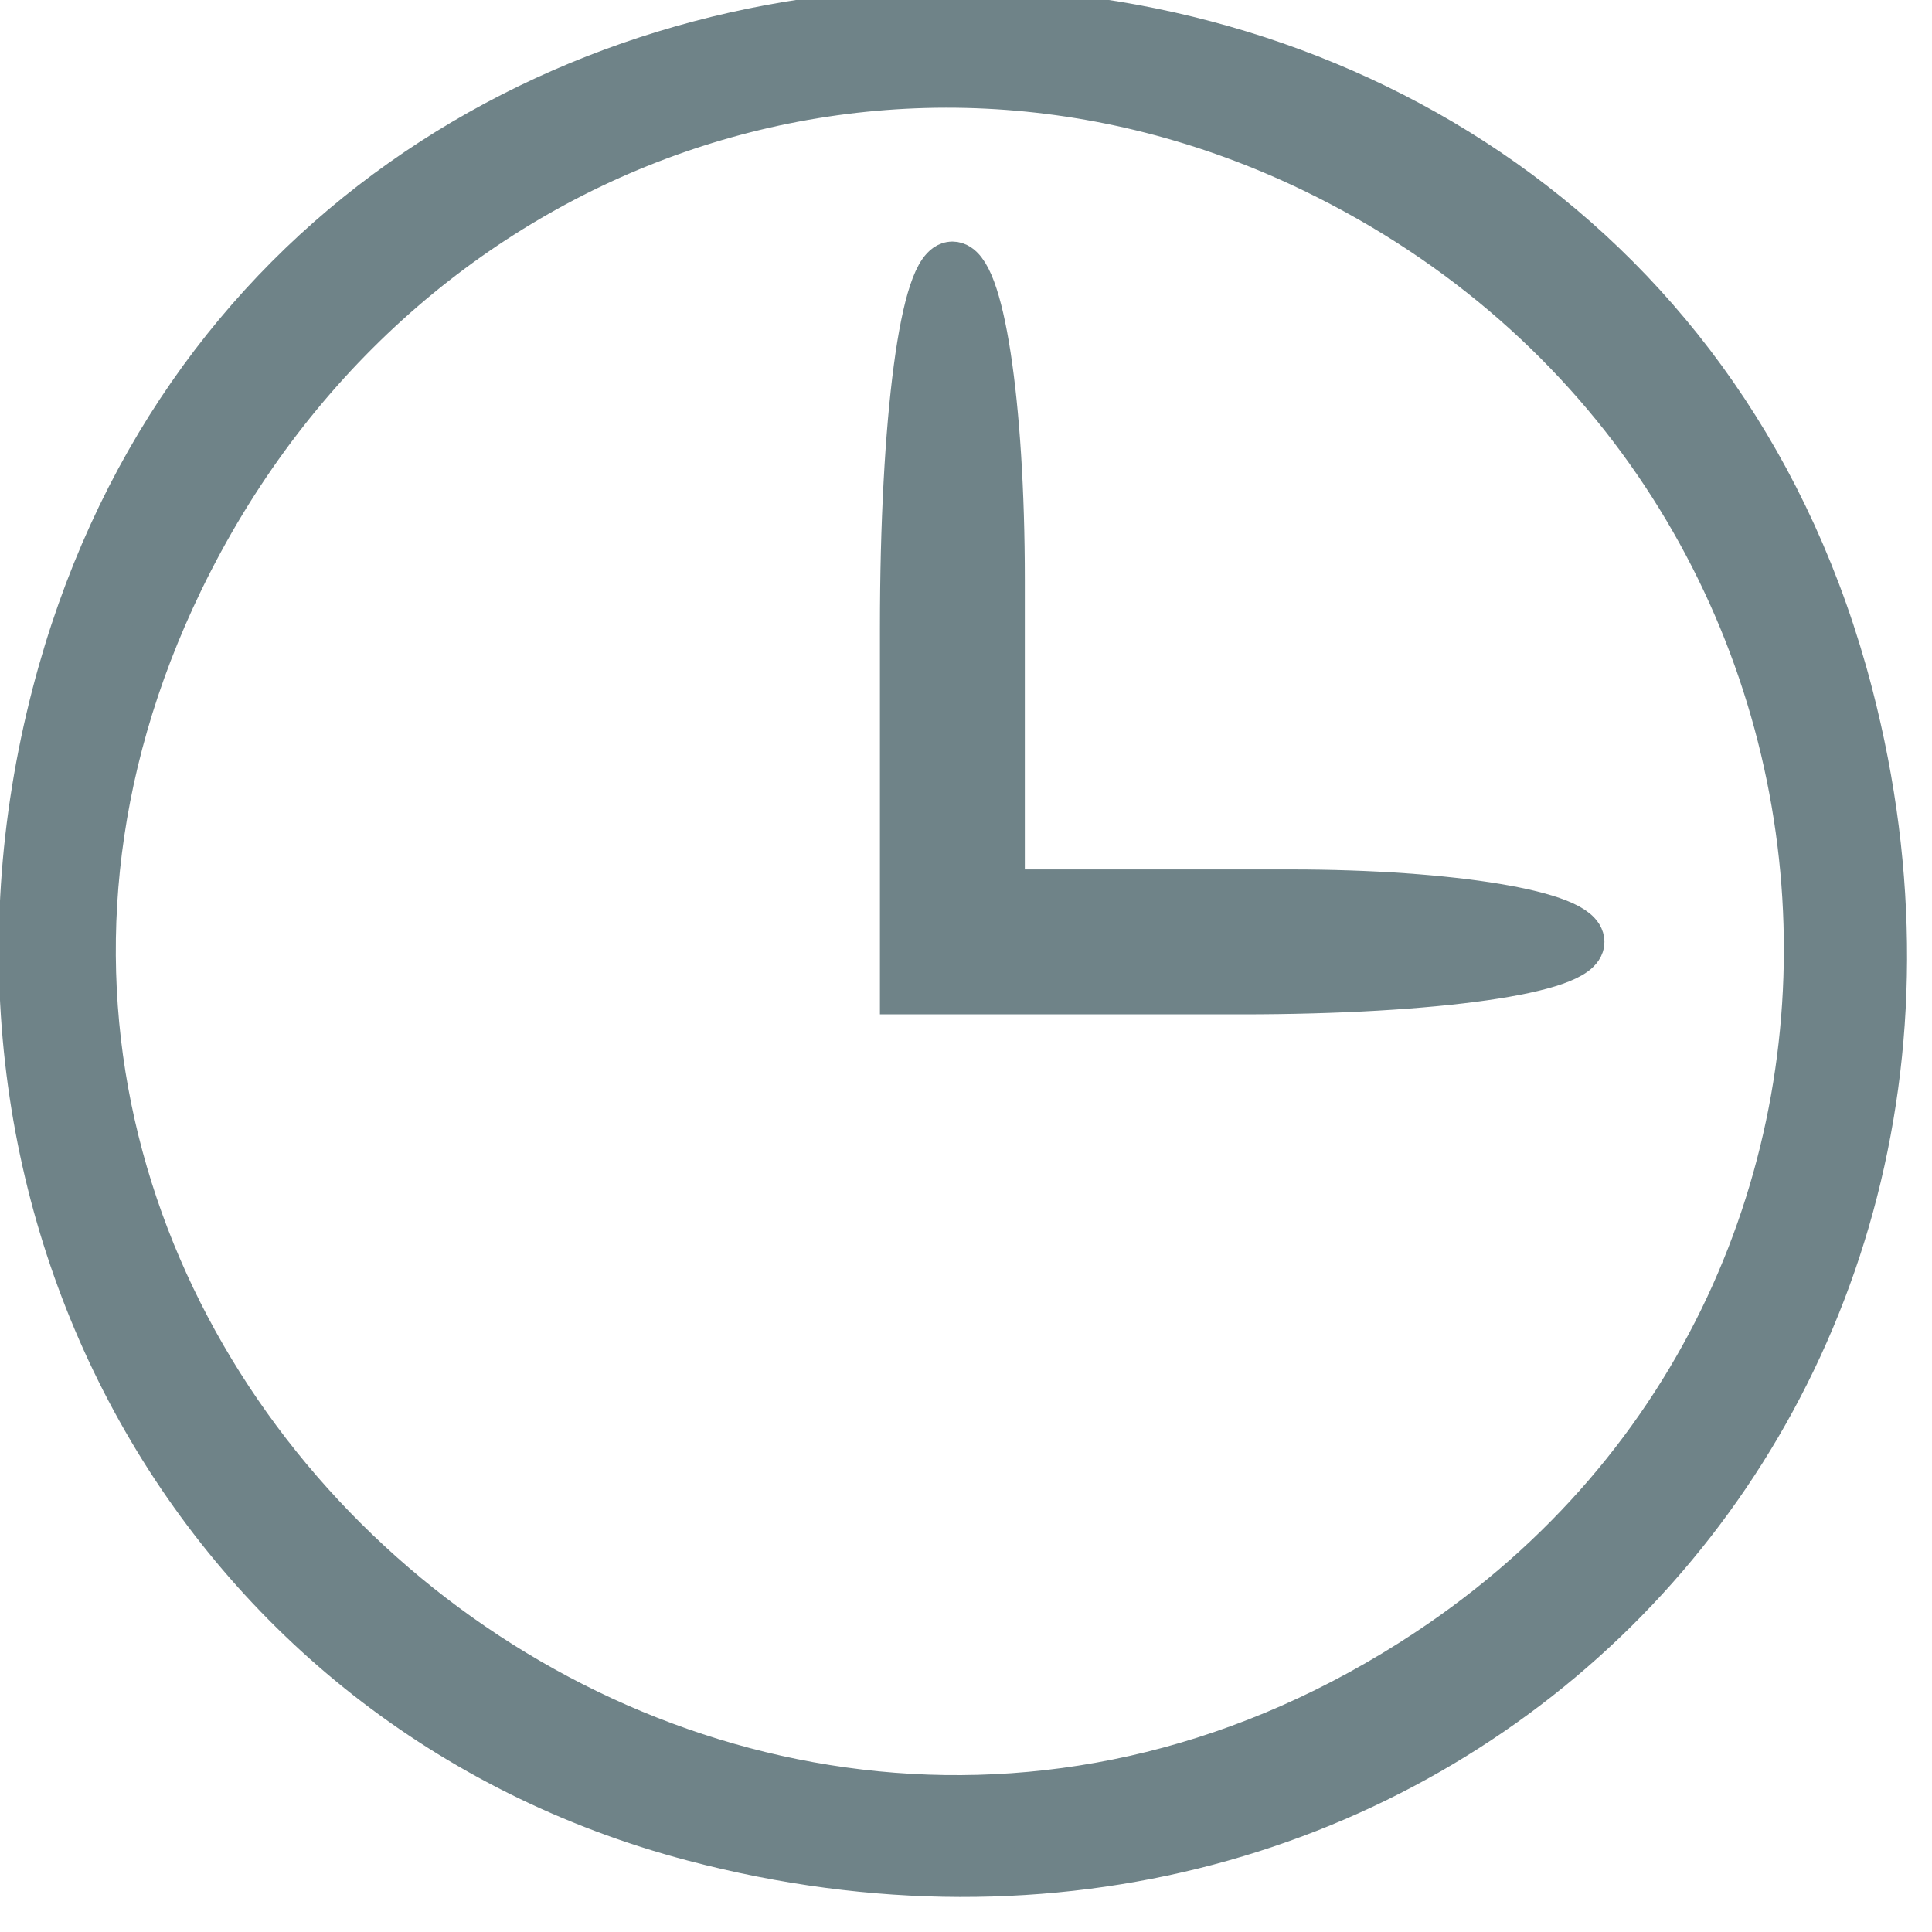 <?xml version="1.0" encoding="UTF-8" standalone="no"?>
<!-- Created with Inkscape (http://www.inkscape.org/) -->

<svg
   xmlns:dc="http://purl.org/dc/elements/1.1/"
   xmlns:cc="http://creativecommons.org/ns#"
   xmlns:rdf="http://www.w3.org/1999/02/22-rdf-syntax-ns#"
   xmlns:svg="http://www.w3.org/2000/svg"
   xmlns="http://www.w3.org/2000/svg"
   xmlns:sodipodi="http://sodipodi.sourceforge.net/DTD/sodipodi-0.dtd"
   xmlns:inkscape="http://www.inkscape.org/namespaces/inkscape"
   width="60"
   height="60"
   viewBox="5 8 40 40"
   id="svg2"
   version="1.1"
   inkscape:version="0.48.5 r10040"
   sodipodi:docname="New document 1">
  <defs
     id="defs4" />
  <sodipodi:namedview
     id="base"
     pagecolor="#ffffff"
     bordercolor="#666666"
     borderopacity="1.0"
     inkscape:pageopacity="0.0"
     inkscape:pageshadow="2"
     inkscape:zoom="1.4"
     inkscape:cx="144.8439"
     inkscape:cy="901.06422"
     inkscape:document-units="px"
     inkscape:current-layer="g2996"
     showgrid="false"
     inkscape:window-width="1920"
     inkscape:window-height="1004"
     inkscape:window-x="0"
     inkscape:window-y="31"
     inkscape:window-maximized="1" />
  <g
     inkscape:label="Layer 1"
     inkscape:groupmode="layer"
     id="layer1">
    <g
       id="g2996">
      <path
         style="fill:#6f8388;fill-opacity:1;stroke:#6f8388;stroke-opacity:1"
         d="M 19.363,46.037 C 9.187,43.353 3.406,32.997 6.159,22.383 c 4.888,-18.845 32.231,-18.845 37.119,0 3.889,14.994 -8.876,27.62 -23.915,23.654 z m 15.21,-3.821 c 11.458,-7.583 10.148,-24.663 -2.357,-30.716 -8.834,-4.277 -19.112,-0.557 -23.499,8.504 -7.765,16.041 10.922,32.095 25.855,22.213 z M 23.718,21.001 c 0,-4.333 0.422,-7.5 1,-7.5 0.564,0 1,2.833 1,6.5 l 0,6.5 6,0 c 3.333,0 6,0.444 6,1 0,0.571 -3,1 -7,1 l -7,0 0,-7.5 z"
         id="path2998"
         inkscape:connector-curvature="0" />
      <path
         style="fill:#a0a0a0;stroke:none"
         d=""
         id="path3014"
         inkscape:connector-curvature="0" />
    </g>
  </g>
</svg>
